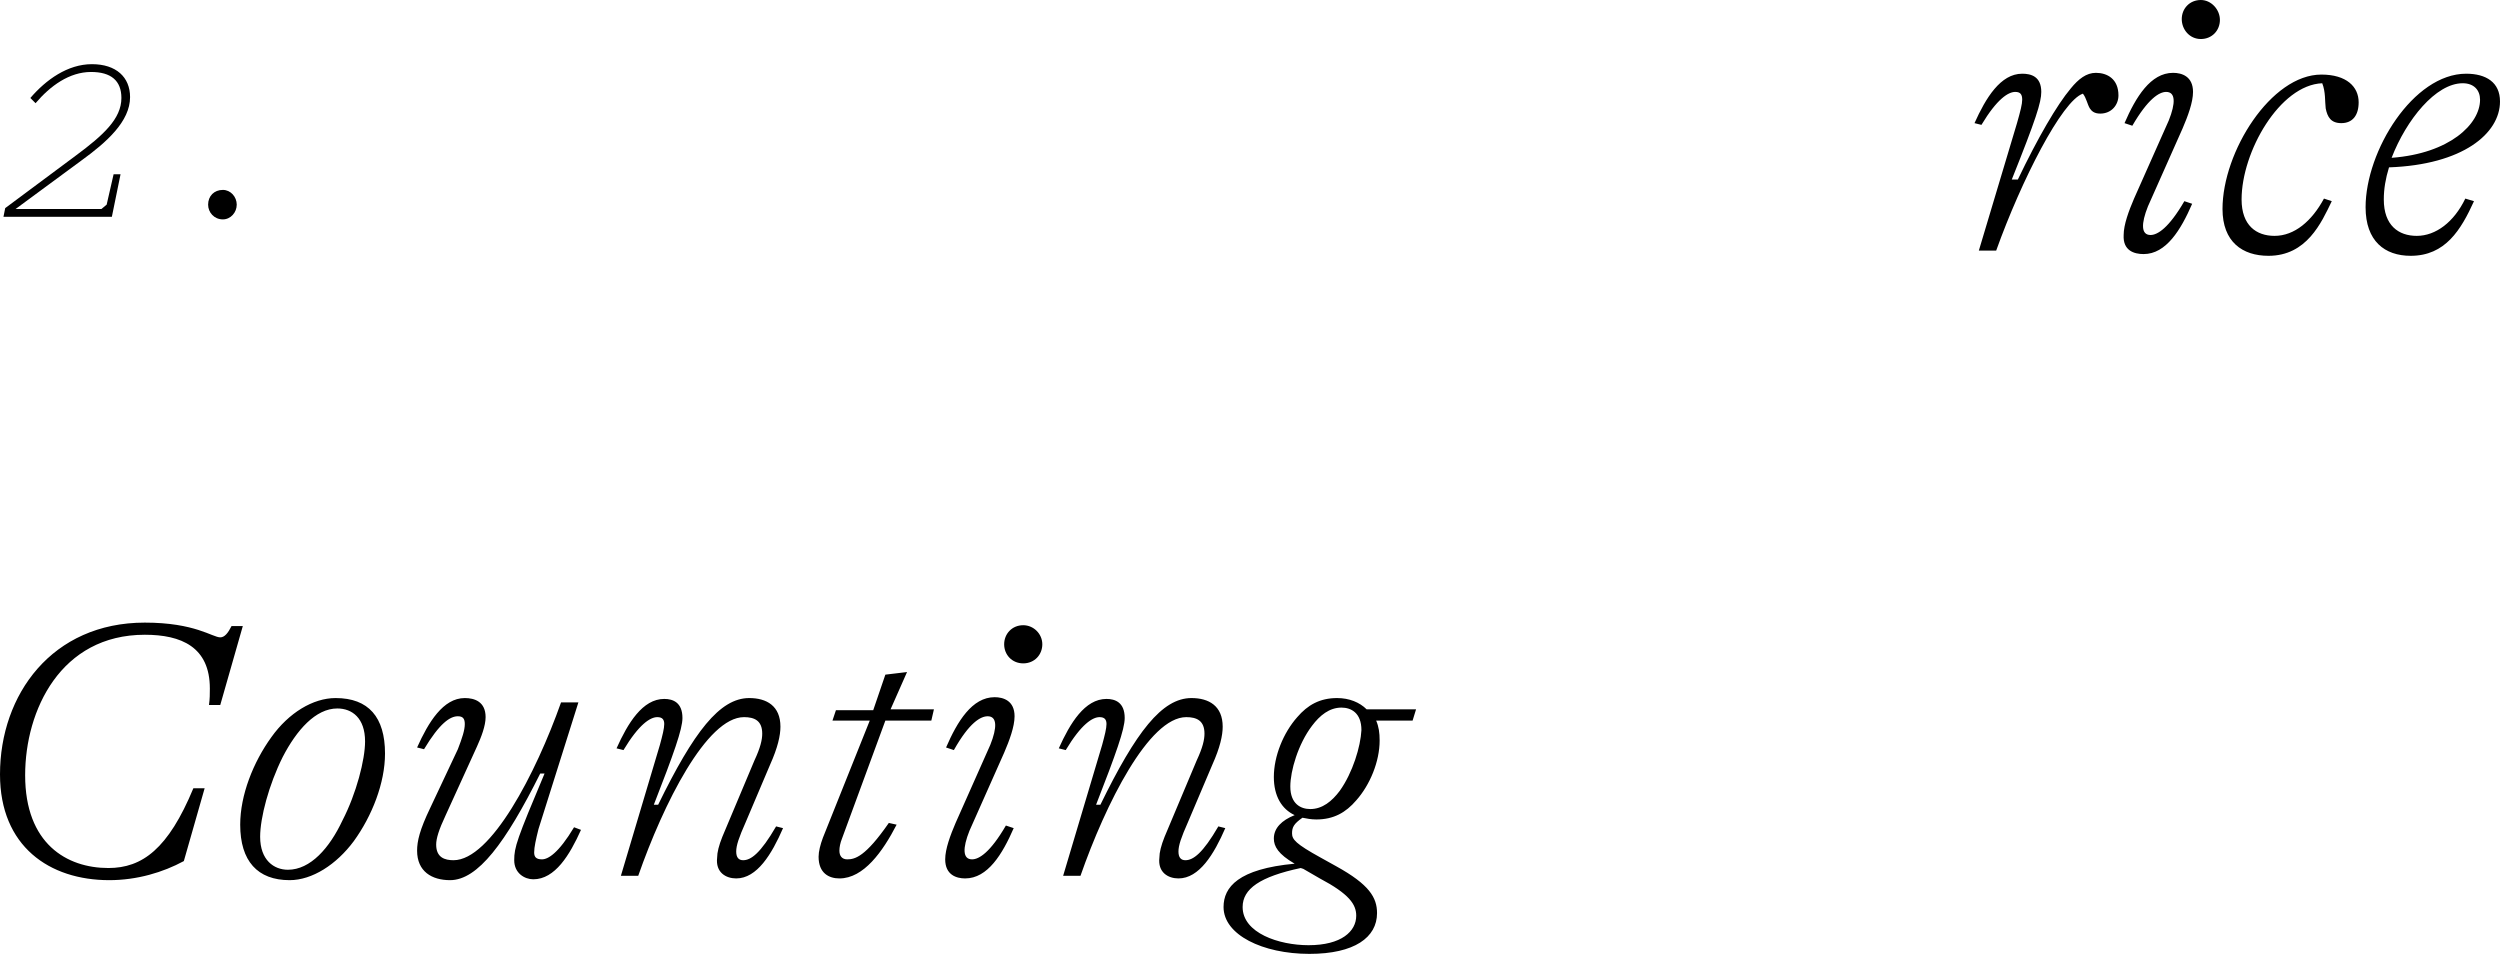 <?xml version="1.0" encoding="utf-8"?>
<!-- Generator: Adobe Illustrator 25.1.0, SVG Export Plug-In . SVG Version: 6.00 Build 0)  -->
<svg version="1.1" id="Layer_1" xmlns="http://www.w3.org/2000/svg" xmlns:xlink="http://www.w3.org/1999/xlink" x="0px" y="0px"
	 viewBox="0 0 288.3 110" style="enable-background:new 0 0 288.3 110;" xml:space="preserve">
<path d="M4.1,11.9c1.7-2,3.9-3.6,6.4-3.6c2.3,0,3.5,1,3.5,3c0,2.4-2.1,4.3-5.2,6.6L0.6,24l-0.2,1h12.5l1-4.9h-0.8l-0.8,3.5l-0.6,0.5
	H1.8l7.6-5.6c2.9-2.1,5.6-4.5,5.6-7.3c0-2.3-1.6-3.8-4.4-3.8c-2.8,0-5.3,1.8-7.1,3.9L4.1,11.9z M24,23.6c0,0.9,0.7,1.7,1.7,1.7
	c0.9,0,1.6-0.8,1.6-1.7c0-0.9-0.7-1.7-1.6-1.7C24.7,21.9,24,22.6,24,23.6z"/>
<path d="M12.6,101.5c3.2,0,6.2-0.9,8.6-2.2l2.4-8.4h-1.3c-2.9,7-5.9,9.2-9.8,9.2c-4.8,0-9.6-2.8-9.6-10.7c0-7.5,4.1-16.2,13.8-16.2
	c4.2,0,7.5,1.4,7.5,6.2c0,0.6,0,1.2-0.1,1.9h1.3l2.6-9.1h-1.3c-0.4,0.8-0.8,1.3-1.3,1.3c-0.9,0-2.9-1.7-8.7-1.7
	C6,71.8,0,80.1,0,89.3C0,97.6,5.7,101.5,12.6,101.5z M33.4,101.5c2.6,0,5.4-1.8,7.4-4.5c2.1-2.9,3.6-6.7,3.6-10.1
	c0-4.2-1.9-6.4-5.7-6.4c-2.6,0-5.4,1.7-7.4,4.5c-2.1,2.9-3.6,6.7-3.6,10.1C27.7,99.3,29.7,101.5,33.4,101.5z M33.2,100.3
	c-1.6,0-3.2-1.1-3.2-3.8c0-2.2,1-6,2.6-9.2c1.6-3.1,3.8-5.6,6.3-5.6c1.7,0,3.2,1.1,3.2,3.8c0,2.1-1,6-2.6,9.1
	C38,97.8,35.8,100.3,33.2,100.3z M51.9,101.5c3.2,0,6.4-4.3,10.4-12.3h0.5c-3.2,7.6-3.5,8.5-3.5,10c0,1.5,1.2,2.2,2.2,2.2
	c2.5,0,4.2-2.8,5.5-5.7l-0.8-0.3c-1.8,3-3,3.7-3.7,3.7c-0.7,0-0.9-0.3-0.9-0.8c0-0.6,0.2-1.5,0.5-2.7L66.7,81h-2
	c-2.9,8.2-8.1,18.2-12.4,18.2c-1,0-2-0.3-2-1.8c0-0.7,0.3-1.7,1.1-3.4l3.6-7.9c0.5-1.1,1-2.4,1-3.4c0-1.8-1.3-2.2-2.4-2.2
	c-2.5,0-4.2,2.8-5.5,5.7l0.8,0.2c1.8-3,3-3.8,3.9-3.8c0.6,0,0.8,0.3,0.8,0.9c0,0.7-0.3,1.6-0.8,2.9l-3.2,6.8
	c-1.2,2.5-1.5,3.8-1.5,4.9C48.1,100.5,49.8,101.5,51.9,101.5z M84.9,101.3c2.4,0,4.1-2.8,5.4-5.8l-0.8-0.2c-1.8,3.1-2.9,3.9-3.8,3.9
	c-0.5,0-0.8-0.3-0.8-1c0-0.7,0.3-1.6,1.1-3.4l2.8-6.6c0.9-2,1.2-3.4,1.2-4.4c0-2.4-1.6-3.3-3.6-3.3c-3.4,0-6.4,3.9-10.5,12.3h-0.5
	c2.3-5.9,3.3-8.7,3.3-10c0-1.8-1.1-2.2-2.1-2.2c-2.5,0-4.2,2.8-5.5,5.7l0.8,0.2c1.8-3,3.1-3.8,3.9-3.8c0.6,0,0.8,0.3,0.8,0.8
	c0,0.5-0.2,1.3-0.5,2.4l-4.5,15.1h2c2.9-8.3,7.9-18.3,12.2-18.3c1.2,0,2.1,0.4,2.1,1.9c0,0.7-0.2,1.6-0.9,3.1l-3.7,8.8
	c-0.4,1-0.6,1.8-0.6,2.4C82.5,100.6,83.7,101.3,84.9,101.3z M107.4,83.1l0.3-1.3h-5l1.9-4.3l-2.5,0.3l-1.4,4.1h-4.3L96,83.1h4.3
	l-5.4,13.5c-0.3,0.8-0.5,1.6-0.5,2.2c0,1.9,1.2,2.5,2.4,2.5c2.8,0,5-3.1,6.6-6.2l-0.9-0.2c-2.7,3.9-3.9,4.2-4.8,4.2
	c-0.6,0-0.9-0.4-0.9-1c0-0.4,0.1-0.9,0.3-1.4l5-13.6H107.4z M118,76.5c1.3,0,2.2-1,2.2-2.2s-1-2.2-2.2-2.2c-1.3,0-2.2,1-2.2,2.2
	S116.7,76.5,118,76.5z M111.3,101.3c2.6,0,4.3-2.8,5.6-5.8l-0.9-0.3c-1.8,3.1-3.1,3.9-3.9,3.9c-1.1,0-1.1-1.3-0.3-3.3l4-9
	c0.6-1.4,1.2-3,1.2-4.2c0-1.8-1.3-2.2-2.3-2.2c-2.6,0-4.3,2.8-5.6,5.8l0.9,0.3c1.8-3.2,3.1-3.9,3.9-3.9c1.1,0,1.1,1.3,0.3,3.3l-4,9
	c-0.6,1.4-1.2,3-1.2,4.2C109,100.9,110.3,101.3,111.3,101.3z M135.9,101.3c2.4,0,4.1-2.8,5.4-5.8l-0.8-0.2c-1.8,3.1-2.9,3.9-3.8,3.9
	c-0.5,0-0.8-0.3-0.8-1c0-0.7,0.3-1.6,1.1-3.4l2.8-6.6c0.9-2,1.2-3.4,1.2-4.4c0-2.4-1.6-3.3-3.6-3.3c-3.4,0-6.4,3.9-10.5,12.3h-0.5
	c2.3-5.9,3.3-8.7,3.3-10c0-1.8-1.1-2.2-2.1-2.2c-2.5,0-4.2,2.8-5.5,5.7l0.8,0.2c1.8-3,3.1-3.8,3.9-3.8c0.6,0,0.8,0.3,0.8,0.8
	c0,0.5-0.2,1.3-0.5,2.4l-4.5,15.1h2c2.9-8.3,7.9-18.3,12.2-18.3c1.2,0,2.1,0.4,2.1,1.9c0,0.7-0.2,1.6-0.9,3.1l-3.7,8.8
	c-0.4,1-0.6,1.8-0.6,2.4C133.5,100.6,134.7,101.3,135.9,101.3z M157.6,81.8c-0.8-0.8-2-1.3-3.4-1.3c-2,0-3.4,0.8-4.6,2.2
	c-1.6,1.8-2.7,4.5-2.7,6.9c0,2.2,0.9,3.7,2.4,4.4c-1.5,0.6-2.4,1.5-2.4,2.7c0,0.9,0.5,1.8,2.4,2.9c-6.5,0.6-8.2,2.7-8.2,5
	c0,3.2,4.5,5.4,9.9,5.4c5.2,0,7.8-1.9,7.8-4.7c0-1.8-0.9-3.3-4.7-5.4l-1.8-1c-2.9-1.6-3.3-2.1-3.3-2.8c0-0.7,0.2-1.1,1.2-1.8
	c0.5,0.1,1,0.2,1.6,0.2c2,0,3.4-0.8,4.6-2.2c1.6-1.8,2.7-4.5,2.7-6.9c0-0.9-0.1-1.6-0.4-2.3h4.2l0.4-1.3H157.6z M154.5,91.2
	c-0.9,1.2-2,2.1-3.4,2.1c-1.1,0-2.3-0.6-2.3-2.6c0-1.8,0.9-4.9,2.5-7c0.9-1.2,2-2.1,3.4-2.1c1.1,0,2.3,0.6,2.3,2.6
	C156.9,86.1,156,89.1,154.5,91.2z M152.2,101.3c3.4,1.8,4.2,3,4.2,4.3c0,1.8-1.7,3.4-5.5,3.4c-3.4,0-7.6-1.4-7.6-4.4
	c0-2.1,2-3.5,6.7-4.5l0.3,0.1L152.2,101.3z"/>
<path d="M230.2,28.9c2.9-8.1,7.6-17.3,10-18.1c0.4,0.5,0.5,1.2,0.8,1.7c0.2,0.3,0.5,0.6,1.2,0.6c1.3,0,2.1-1,2.1-2.1
	c0-1.9-1.3-2.6-2.6-2.6c-1.1,0-2,0.7-2.9,1.8c-1.6,1.9-3.8,5.7-6.1,10.5H232c2.8-7,3.4-8.9,3.4-10.1c0-1.8-1.2-2.1-2.2-2.1
	c-2.5,0-4.2,2.8-5.5,5.7l0.8,0.2c1.8-3,3.1-3.8,3.9-3.8c0.6,0,0.8,0.3,0.8,0.9c0,0.5-0.2,1.3-0.6,2.7l-4.4,14.7H230.2z M253.8,4.5
	c1.3,0,2.2-1,2.2-2.2S255,0,253.8,0c-1.3,0-2.2,1-2.2,2.2S252.5,4.5,253.8,4.5z M247.2,29.3c2.6,0,4.3-2.8,5.6-5.8l-0.9-0.3
	c-1.8,3.1-3.1,3.9-3.9,3.9c-1.1,0-1.1-1.3-0.3-3.3l4-9c0.6-1.4,1.2-3,1.2-4.2c0-1.8-1.3-2.2-2.3-2.2c-2.6,0-4.3,2.8-5.6,5.8l0.9,0.3
	c1.8-3.1,3.1-3.9,3.9-3.9c1.1,0,1.1,1.3,0.3,3.3l-4,9c-0.6,1.4-1.2,3-1.2,4.2C244.8,28.9,246.1,29.3,247.2,29.3z M261.6,29.5
	c4.4,0,6.1-3.8,7.3-6.3l-0.9-0.3c-1.4,2.6-3.4,4.3-5.7,4.3c-2.1,0-3.8-1.2-3.8-4.2c0-5.5,4.4-13.2,9.3-13.4c0.4,1,0.3,2.1,0.4,2.9
	c0.2,1,0.6,1.7,1.8,1.7c1.3,0,2-0.9,2-2.4c0-1.8-1.4-3.2-4.3-3.2c-5.8,0-11.4,8.9-11.4,15.5C256.3,27.9,258.6,29.5,261.6,29.5z
	 M288.3,11.7c0-2.2-1.6-3.2-3.9-3.2c-6.1,0-11.6,8.9-11.6,15.4c0,3.9,2.2,5.6,5.2,5.6c4,0,5.8-3,7.3-6.3l-1-0.3
	c-1.3,2.7-3.4,4.3-5.6,4.3c-2.1,0-3.8-1.2-3.8-4.2c0-1.2,0.2-2.4,0.6-3.7C284,19,288.3,15.4,288.3,11.7z M284,9.6c1.3,0,2,0.8,2,1.9
	c0,2.8-3.5,6.2-10.2,6.7C277.5,13.8,280.9,9.6,284,9.6z"/>
</svg>
